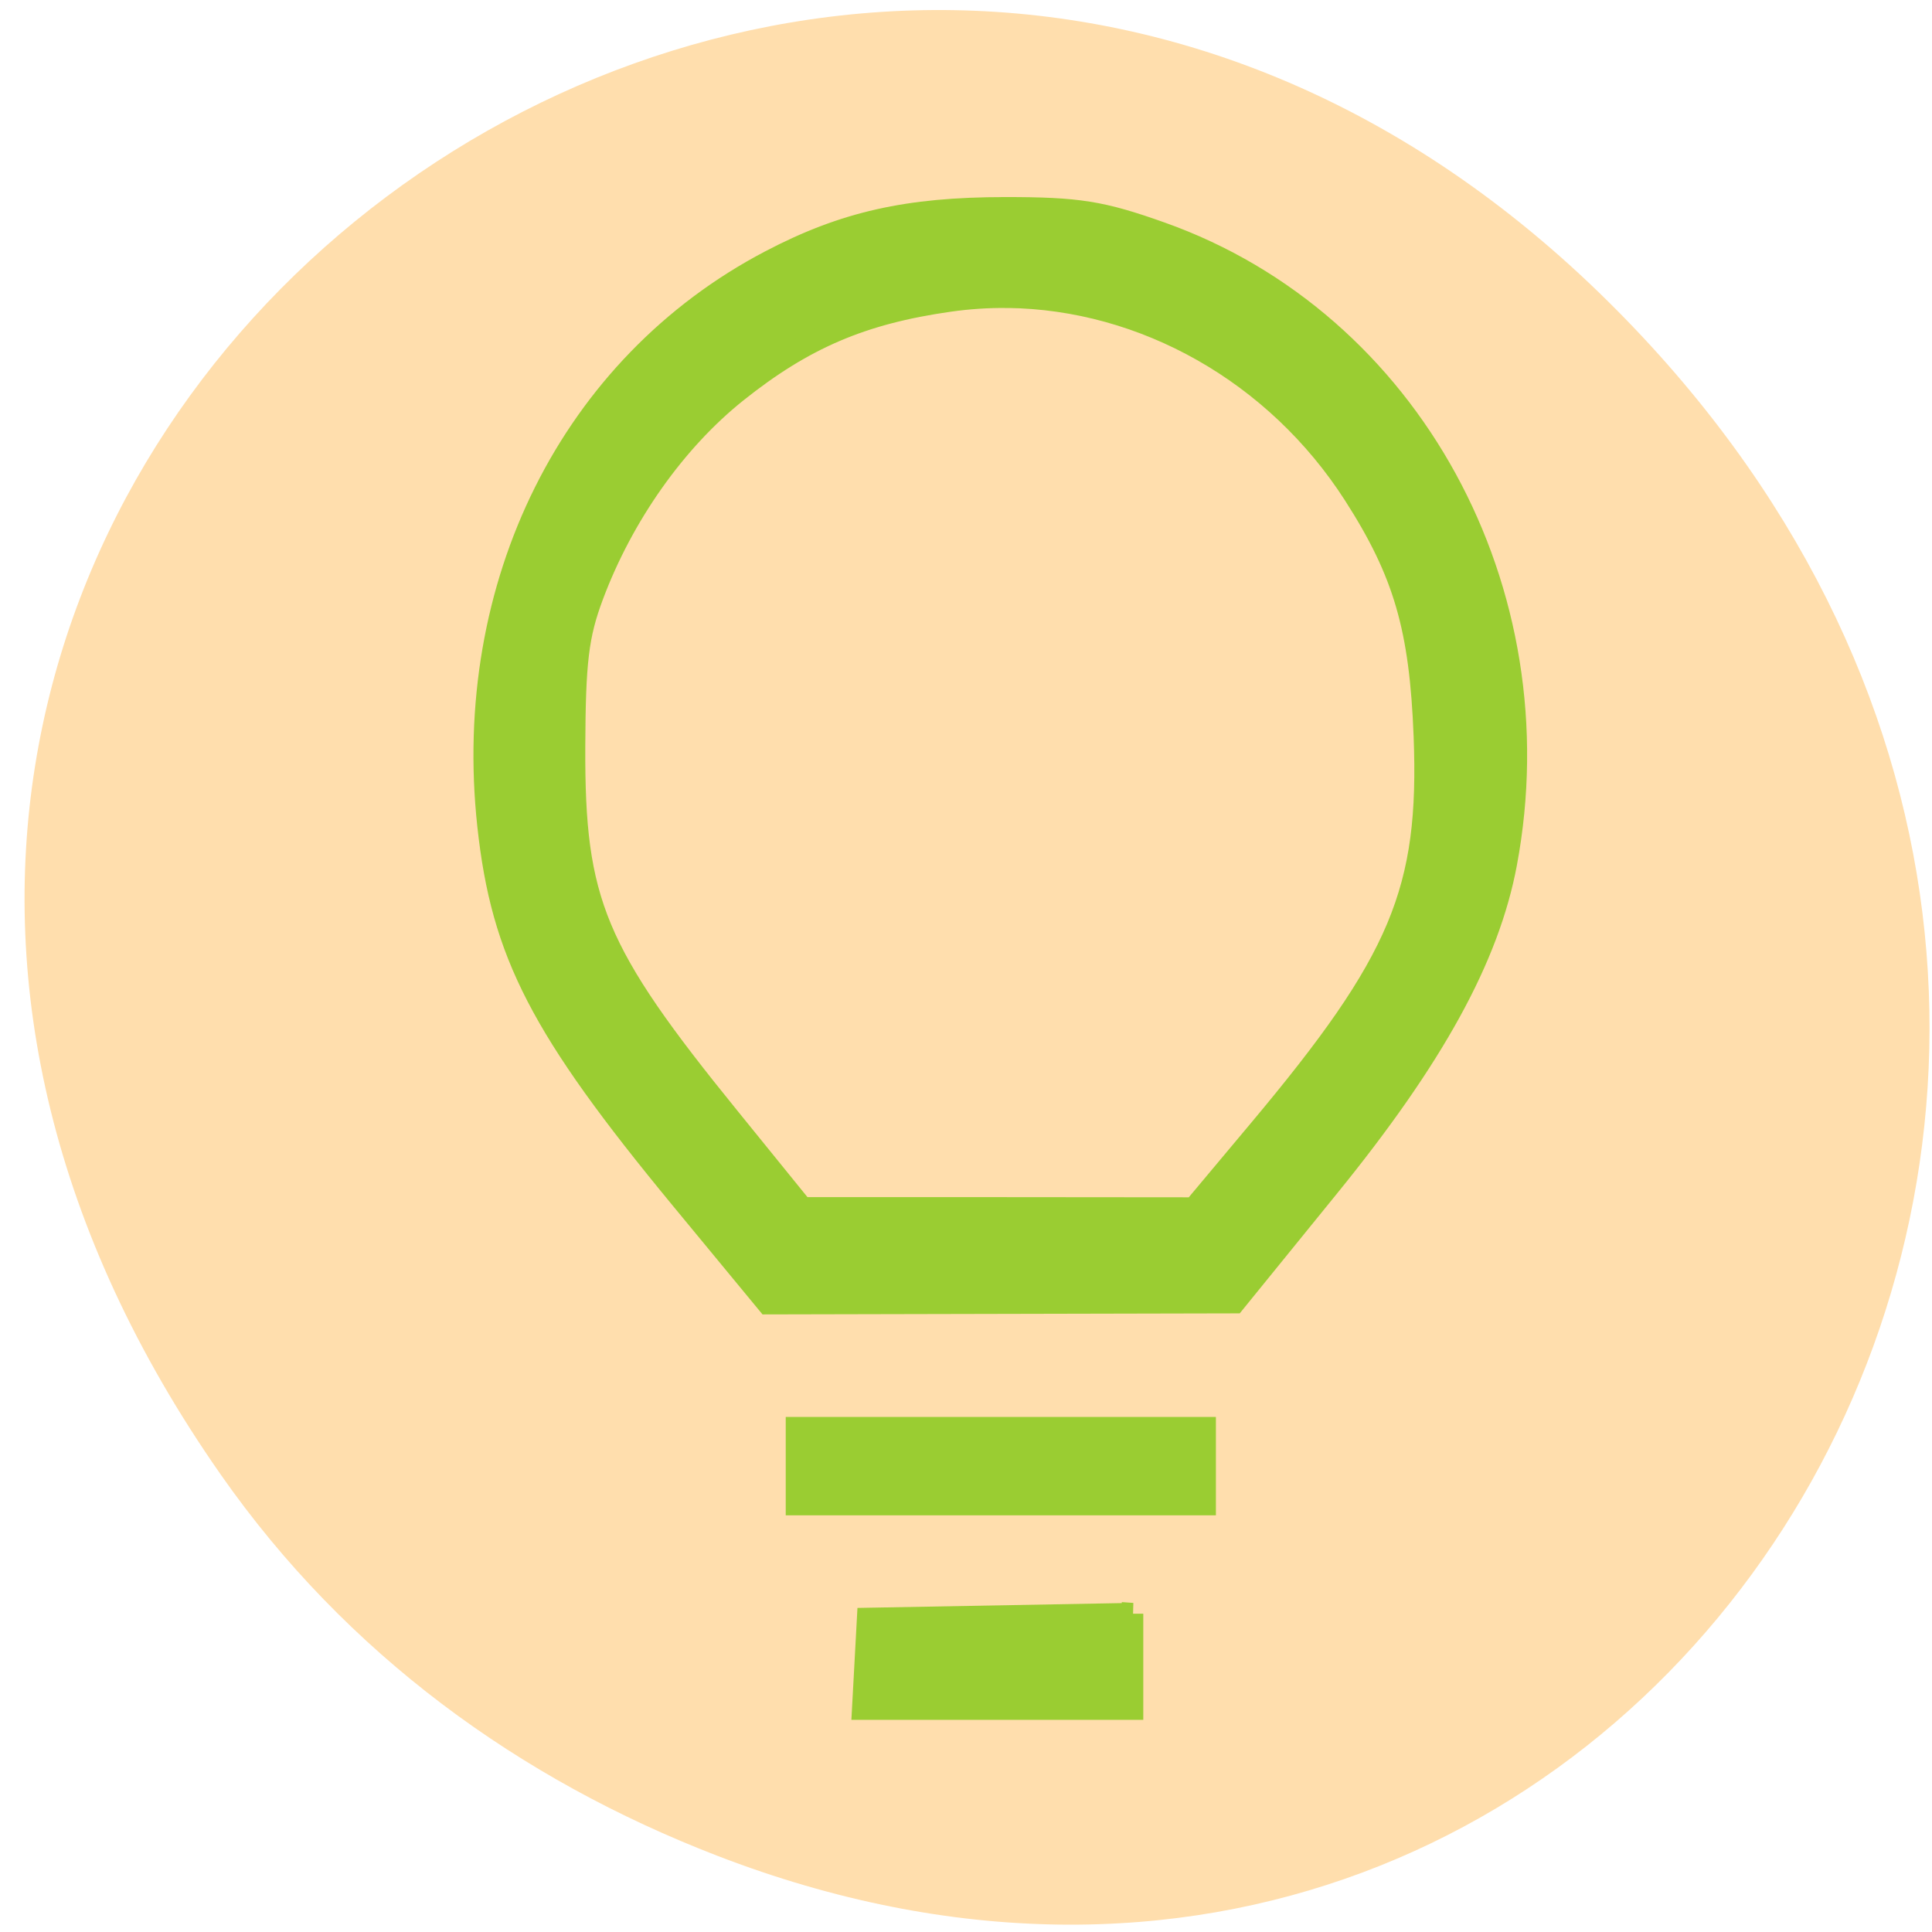 <svg xmlns="http://www.w3.org/2000/svg" viewBox="0 0 256 256"><defs><clipPath><path d="m -24 13 c 0 1.105 -0.672 2 -1.5 2 -0.828 0 -1.5 -0.895 -1.5 -2 0 -1.105 0.672 -2 1.5 -2 0.828 0 1.5 0.895 1.5 2 z" transform="matrix(15.333 0 0 11.5 415 -125.5)"/></clipPath><clipPath><path transform="matrix(15.333 0 0 11.5 415 -125.5)" d="m -24 13 c 0 1.105 -0.672 2 -1.5 2 -0.828 0 -1.5 -0.895 -1.5 -2 0 -1.105 0.672 -2 1.5 -2 0.828 0 1.5 0.895 1.5 2 z"/></clipPath><clipPath><path d="m -24 13 c 0 1.105 -0.672 2 -1.5 2 -0.828 0 -1.5 -0.895 -1.5 -2 0 -1.105 0.672 -2 1.5 -2 0.828 0 1.5 0.895 1.5 2 z" transform="matrix(15.333 0 0 11.5 415 -125.5)"/></clipPath><clipPath><path d="m -24 13 c 0 1.105 -0.672 2 -1.5 2 -0.828 0 -1.5 -0.895 -1.5 -2 0 -1.105 0.672 -2 1.5 -2 0.828 0 1.5 0.895 1.5 2 z" transform="matrix(15.333 0 0 11.5 415 -125.5)"/></clipPath></defs><g transform="matrix(0.986 0 0 0.991 3.254 -787.87)"><path d="m 26.373 992.2 c -92.05 -130.93 77.948 -263.6 186.39 -156.91 102.17 100.51 7.449 256.68 -119.69 207.86 -26.526 -10.185 -49.802 -26.914 -66.7 -50.948 z" style="fill:#ffdead;color:#000"/><g transform="translate(-352.18 609.07)" style="fill:#9acd32;stroke:#9acd32"><path d="m 455.77 381.99 v -5.278 h 27.606 h 27.606 v 5.278 v 5.278 h -27.606 h -27.606 v -5.278 z" style="stroke-width:2.596"/><path d="m 483.94 213.75 c -13.11 0 -21.66 1.922 -31.583 7.103 -26.722 13.953 -41.42 43.24 -37.891 75.52 1.871 17.11 7.06 27.09 25.891 49.815 l 11.671 14.07 l 31.385 -0.069 l 31.385 -0.069 l 12.594 -15.433 c 14.158 -17.323 21.548 -30.699 23.913 -43.27 6.871 -36.517 -12.909 -72.5 -46.37 -84.34 -8.01 -2.835 -11.14 -3.332 -20.99 -3.332 z m 0.352 11.939 c 18.293 0.222 36.02 10.08 46.551 26.4 6.718 10.415 8.894 17.854 9.451 32.28 0.799 20.698 -3.157 30.08 -22.264 52.753 l -8.725 10.366 l -26.29 -0.023 h -26.308 l -9.802 -12.03 c -18.13 -22.21 -20.895 -28.828 -20.814 -49.584 0.045 -11.467 0.461 -14.949 2.462 -20.268 4.04 -10.743 11.11 -20.685 19.319 -27.21 9.03 -7.177 16.878 -10.514 28.572 -12.17 2.617 -0.371 5.233 -0.541 7.846 -0.509 z m 16.792 176.03 l -17.803 0.324 l -17.803 0.324 l -0.33 6.06 l -0.33 6.04 h 18.13 h 18.13 v -6.363 v -6.386 z" style="stroke-width:2.886"/></g></g></svg>